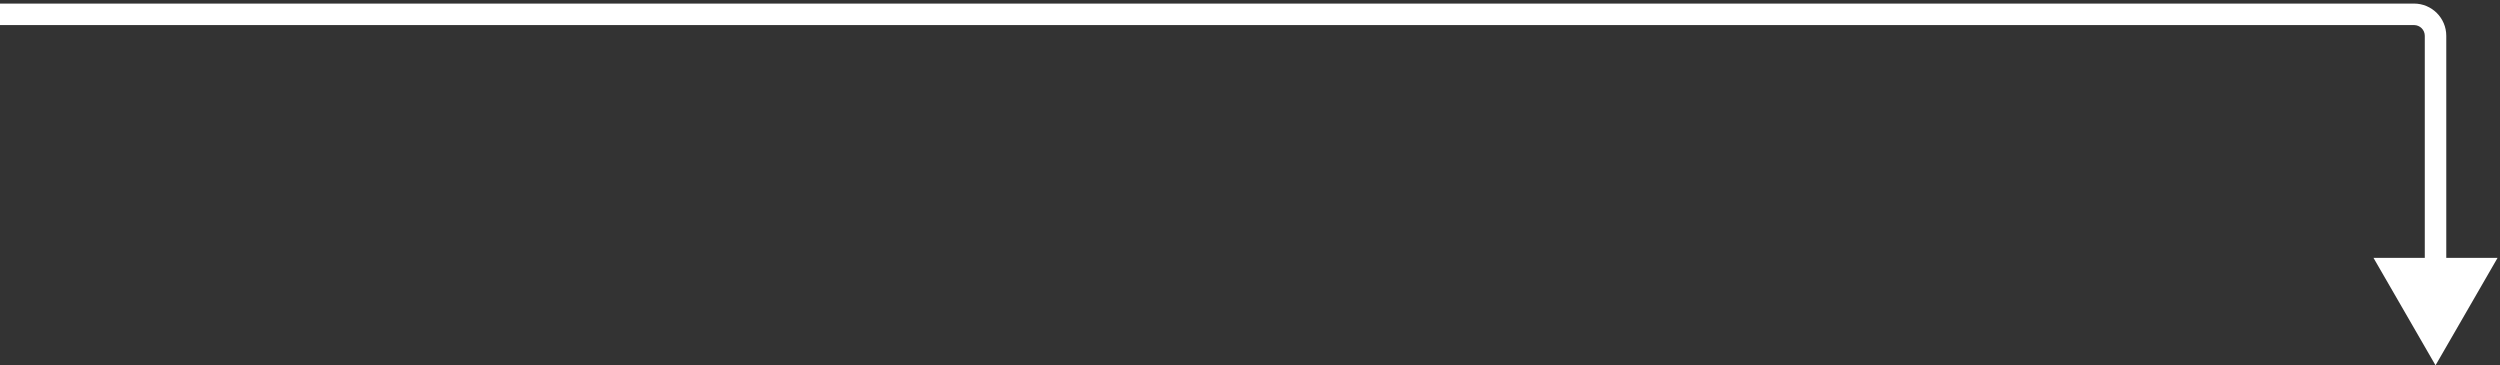<svg width="349" height="51" viewBox="0 0 349 51" fill="none" xmlns="http://www.w3.org/2000/svg">
<rect x="0" y="0" width="349" height="51" fill="#333333" stroke="none"/>
<path d="M340 51L348.66 36H331.34L340 51ZM0 3.5H337V0.5H0V3.5ZM338.5 5V37.5H341.5V5H338.5ZM337 3.5C337.828 3.5 338.5 4.172 338.5 5H341.5C341.5 2.515 339.485 0.5 337 0.5V3.5Z" fill="white"/>
</svg>
